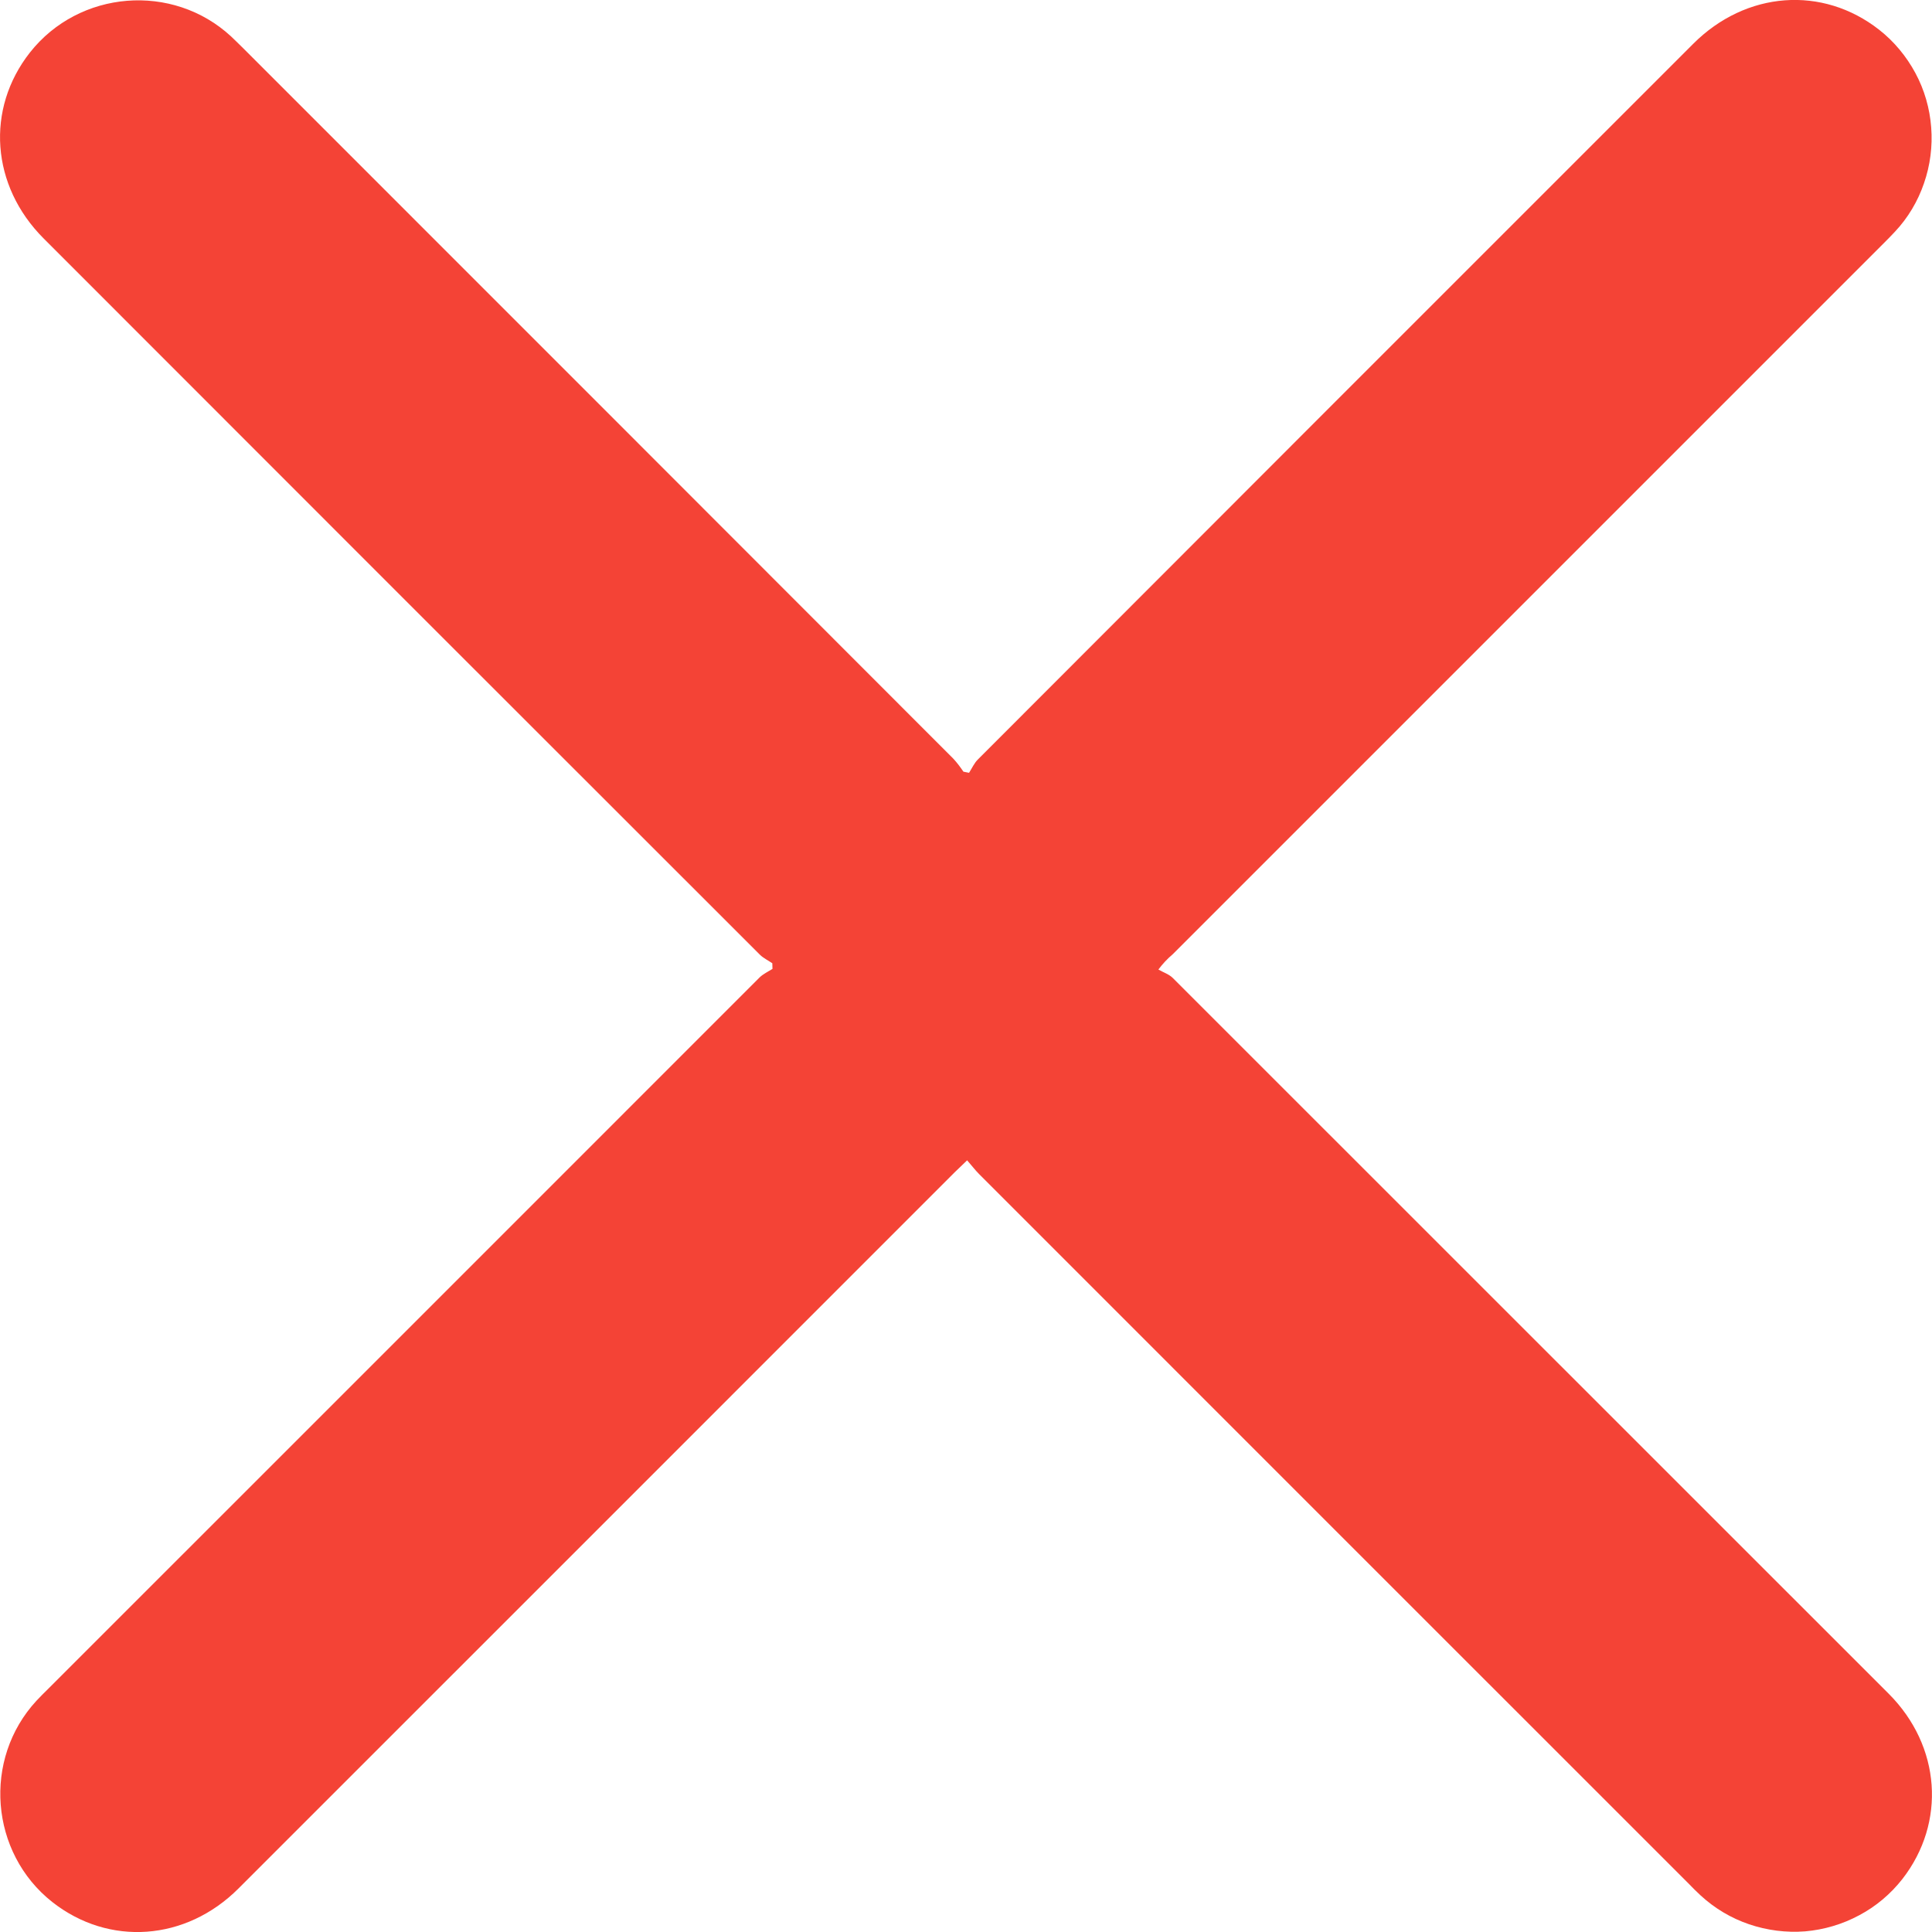 <svg width="12" height="12" viewBox="0 0 12 12" fill="none" xmlns="http://www.w3.org/2000/svg">
<path d="M4.797 5.983C4.771 5.965 4.741 5.951 4.72 5.93C3.236 4.447 1.753 2.965 0.271 1.481C-0.056 1.154 -0.09 0.677 0.186 0.326C0.492 -0.062 1.072 -0.109 1.435 0.226C1.462 0.251 1.487 0.277 1.513 0.302C2.983 1.772 4.453 3.242 5.922 4.713C5.945 4.738 5.965 4.765 5.984 4.793L6.019 4.8C6.037 4.772 6.051 4.739 6.075 4.716C7.555 3.234 9.035 1.753 10.517 0.272C10.845 -0.056 11.32 -0.091 11.672 0.185C11.765 0.258 11.841 0.35 11.897 0.454C11.953 0.558 11.986 0.673 11.995 0.791C12.004 0.909 11.989 1.027 11.95 1.139C11.912 1.25 11.851 1.353 11.77 1.439C11.747 1.464 11.723 1.488 11.699 1.512C10.228 2.983 8.756 4.455 7.284 5.927C7.251 5.955 7.221 5.987 7.195 6.022C7.224 6.039 7.259 6.05 7.283 6.073C8.766 7.555 10.249 9.038 11.732 10.521C12.055 10.845 12.089 11.32 11.816 11.671C11.743 11.764 11.652 11.841 11.548 11.896C11.444 11.952 11.329 11.986 11.212 11.996C11.094 12.005 10.976 11.99 10.864 11.952C10.752 11.914 10.65 11.853 10.563 11.773C10.538 11.75 10.514 11.726 10.49 11.701C9.02 10.232 7.551 8.762 6.081 7.292C6.057 7.268 6.037 7.241 6.007 7.207C5.976 7.237 5.953 7.259 5.929 7.282C4.446 8.765 2.964 10.248 1.481 11.73C1.154 12.057 0.676 12.09 0.325 11.814C-0.063 11.508 -0.109 10.926 0.227 10.563C0.25 10.538 0.274 10.515 0.298 10.491C1.772 9.017 3.246 7.544 4.719 6.07C4.741 6.049 4.771 6.035 4.798 6.018L4.797 5.983Z" fill="#F44336"/>
</svg>
